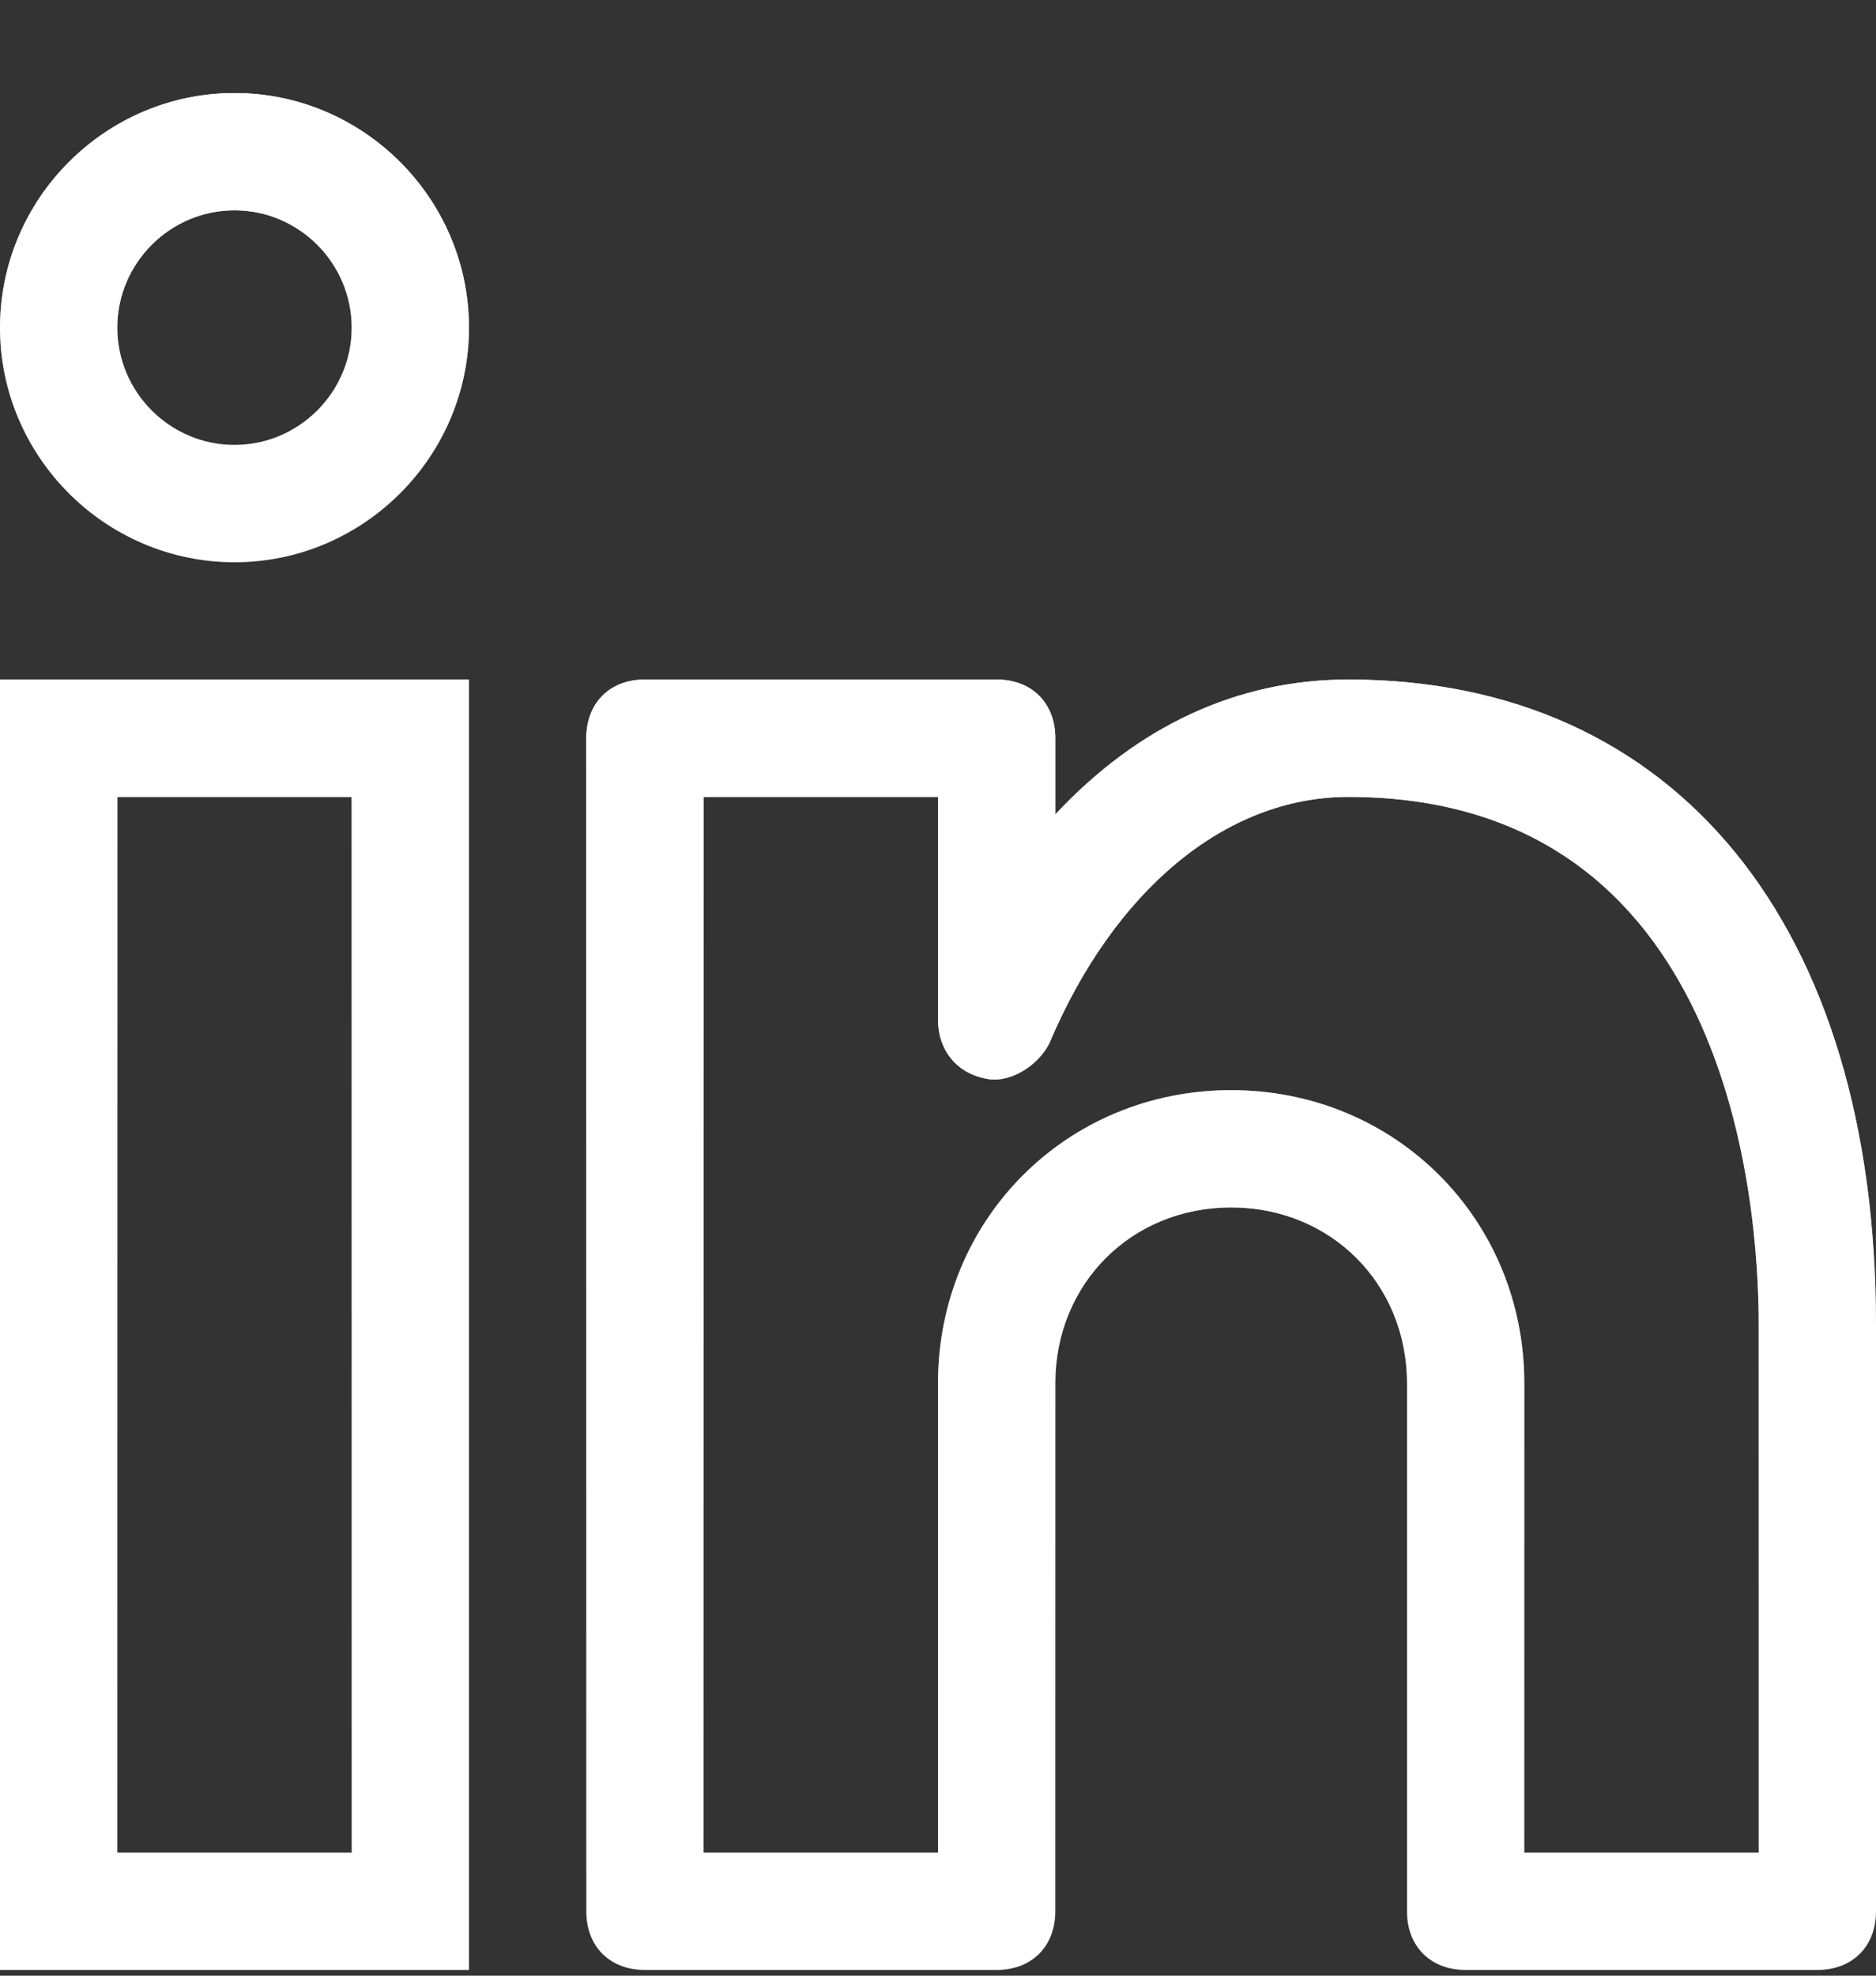 <svg width="19" height="20" viewBox="0 0 19 20" fill="none" xmlns="http://www.w3.org/2000/svg">
<rect x="0" y="0" width="19" height="20" fill="#333333" stroke="none"/>
<g clip-path="url(#clip0)">
<path d="M2.375 5.692C1.069 5.692 0 4.623 0 3.317C0 2.011 1.069 0.942 2.375 0.942C3.681 0.942 4.75 2.011 4.75 3.317C4.75 4.623 3.681 5.692 2.375 5.692ZM2.375 2.129C1.722 2.129 1.188 2.664 1.188 3.317C1.188 3.97 1.722 4.504 2.375 4.504C3.028 4.504 3.562 3.97 3.562 3.317C3.562 2.664 3.028 2.129 2.375 2.129Z" fill="white"/>
<path d="M2.375 5.692C1.069 5.692 0 4.623 0 3.317C0 2.011 1.069 0.942 2.375 0.942C3.681 0.942 4.75 2.011 4.75 3.317C4.75 4.623 3.681 5.692 2.375 5.692ZM2.375 2.129C1.722 2.129 1.188 2.664 1.188 3.317C1.188 3.97 1.722 4.504 2.375 4.504C3.028 4.504 3.562 3.97 3.562 3.317C3.562 2.664 3.028 2.129 2.375 2.129Z" fill="url(#paint0_linear)"/>
<path d="M4.75 19.942H0V6.879H4.75V19.942ZM1.188 18.754H3.562V8.067H1.188V18.754Z" fill="white"/>
<path d="M4.75 19.942H0V6.879H4.75V19.942ZM1.188 18.754H3.562V8.067H1.188V18.754Z" fill="url(#paint1_linear)"/>
<path d="M18.406 19.942H14.844C14.488 19.942 14.25 19.704 14.25 19.348V14.004C14.25 12.995 13.478 12.223 12.469 12.223C11.459 12.223 10.688 12.995 10.688 14.004V19.348C10.688 19.704 10.45 19.942 10.094 19.942H6.531C6.175 19.942 5.938 19.704 5.938 19.348V7.473C5.938 7.117 6.175 6.879 6.531 6.879H10.094C10.45 6.879 10.688 7.117 10.688 7.473V8.245C11.519 7.354 12.528 6.879 13.656 6.879C16.981 6.879 19 9.373 19 13.411V19.348C19 19.704 18.762 19.942 18.406 19.942ZM15.438 18.754H17.812V13.411C17.812 12.164 17.516 8.067 13.656 8.067C12.409 8.067 11.281 9.017 10.628 10.561C10.509 10.798 10.213 10.976 9.975 10.917C9.678 10.857 9.5 10.62 9.5 10.323V8.067H7.125V18.754H9.5V14.004C9.5 12.342 10.806 11.036 12.469 11.036C14.131 11.036 15.438 12.342 15.438 14.004V18.754Z" fill="white"/>
<path d="M18.406 19.942H14.844C14.488 19.942 14.25 19.704 14.25 19.348V14.004C14.25 12.995 13.478 12.223 12.469 12.223C11.459 12.223 10.688 12.995 10.688 14.004V19.348C10.688 19.704 10.45 19.942 10.094 19.942H6.531C6.175 19.942 5.938 19.704 5.938 19.348V7.473C5.938 7.117 6.175 6.879 6.531 6.879H10.094C10.45 6.879 10.688 7.117 10.688 7.473V8.245C11.519 7.354 12.528 6.879 13.656 6.879C16.981 6.879 19 9.373 19 13.411V19.348C19 19.704 18.762 19.942 18.406 19.942ZM15.438 18.754H17.812V13.411C17.812 12.164 17.516 8.067 13.656 8.067C12.409 8.067 11.281 9.017 10.628 10.561C10.509 10.798 10.213 10.976 9.975 10.917C9.678 10.857 9.5 10.62 9.5 10.323V8.067H7.125V18.754H9.5V14.004C9.5 12.342 10.806 11.036 12.469 11.036C14.131 11.036 15.438 12.342 15.438 14.004V18.754Z" fill="url(#paint2_linear)"/>
</g>
<defs>
<linearGradient id="paint0_linear" x1="2.375" y1="0.942" x2="2.375" y2="5.692" gradientUnits="userSpaceOnUse">
<stop stop-color="white"/>
<stop offset="1" stop-color="white" stop-opacity="0"/>
</linearGradient>
<linearGradient id="paint1_linear" x1="2.375" y1="6.879" x2="2.375" y2="19.942" gradientUnits="userSpaceOnUse">
<stop stop-color="white"/>
<stop offset="1" stop-color="white" stop-opacity="0"/>
</linearGradient>
<linearGradient id="paint2_linear" x1="12.469" y1="6.879" x2="12.469" y2="19.942" gradientUnits="userSpaceOnUse">
<stop stop-color="white"/>
<stop offset="1" stop-color="white" stop-opacity="0"/>
</linearGradient>
<clipPath id="clip0">
<rect width="19" height="19" fill="white" transform="translate(0 0.942)"/>
</clipPath>
</defs>
</svg>
